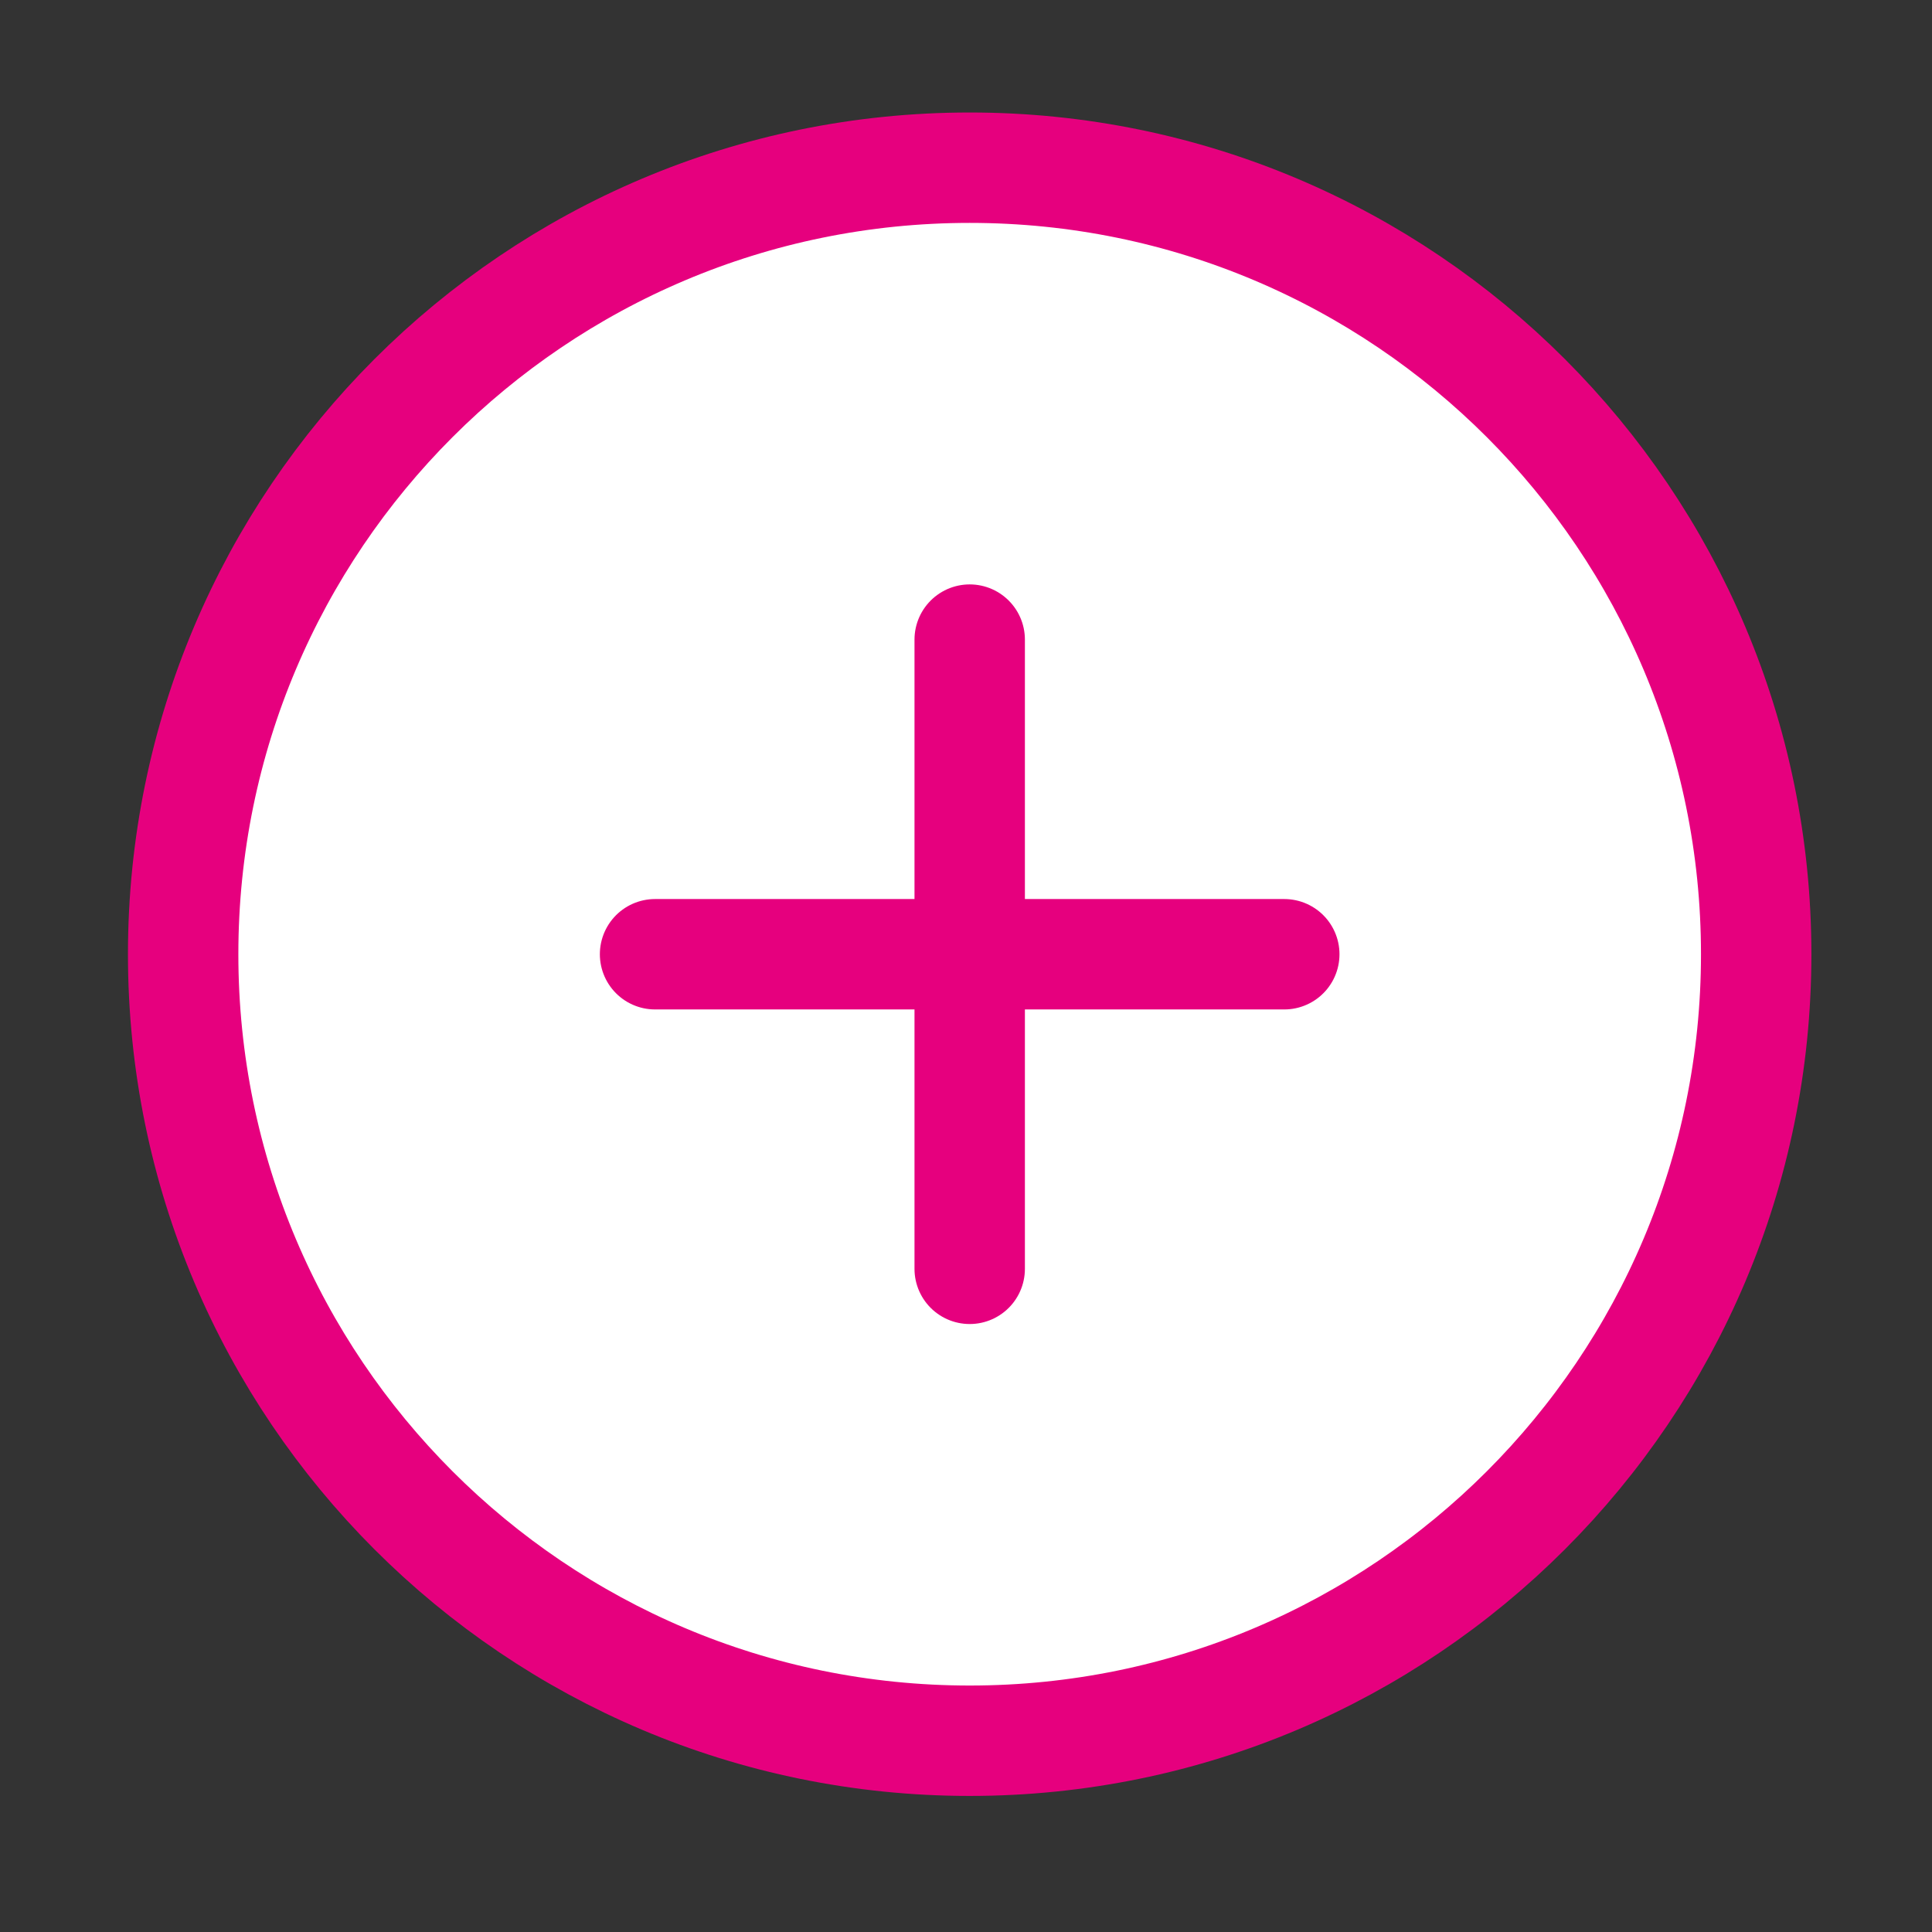 <svg width="35" height="35" viewBox="0 0 35 35" fill="none" xmlns="http://www.w3.org/2000/svg">
<rect x="0" y="0" width="35" height="35" fill="#333333" stroke="none"/>
<path d="M17.567 31.535C25.436 31.535 31.815 25.156 31.815 17.287C31.815 9.418 25.436 3.038 17.567 3.038C9.697 3.038 3.318 9.418 3.318 17.287C3.318 25.156 9.697 31.535 17.567 31.535Z" fill="white" stroke="#E6007E" stroke-width="2" stroke-linejoin="round"/>
<path d="M17.567 11.587V22.986" stroke="#E6007E" stroke-width="2" stroke-linecap="round" stroke-linejoin="round"/>
<path d="M11.867 17.287H23.266" stroke="#E6007E" stroke-width="2" stroke-linecap="round" stroke-linejoin="round"/>
</svg>
